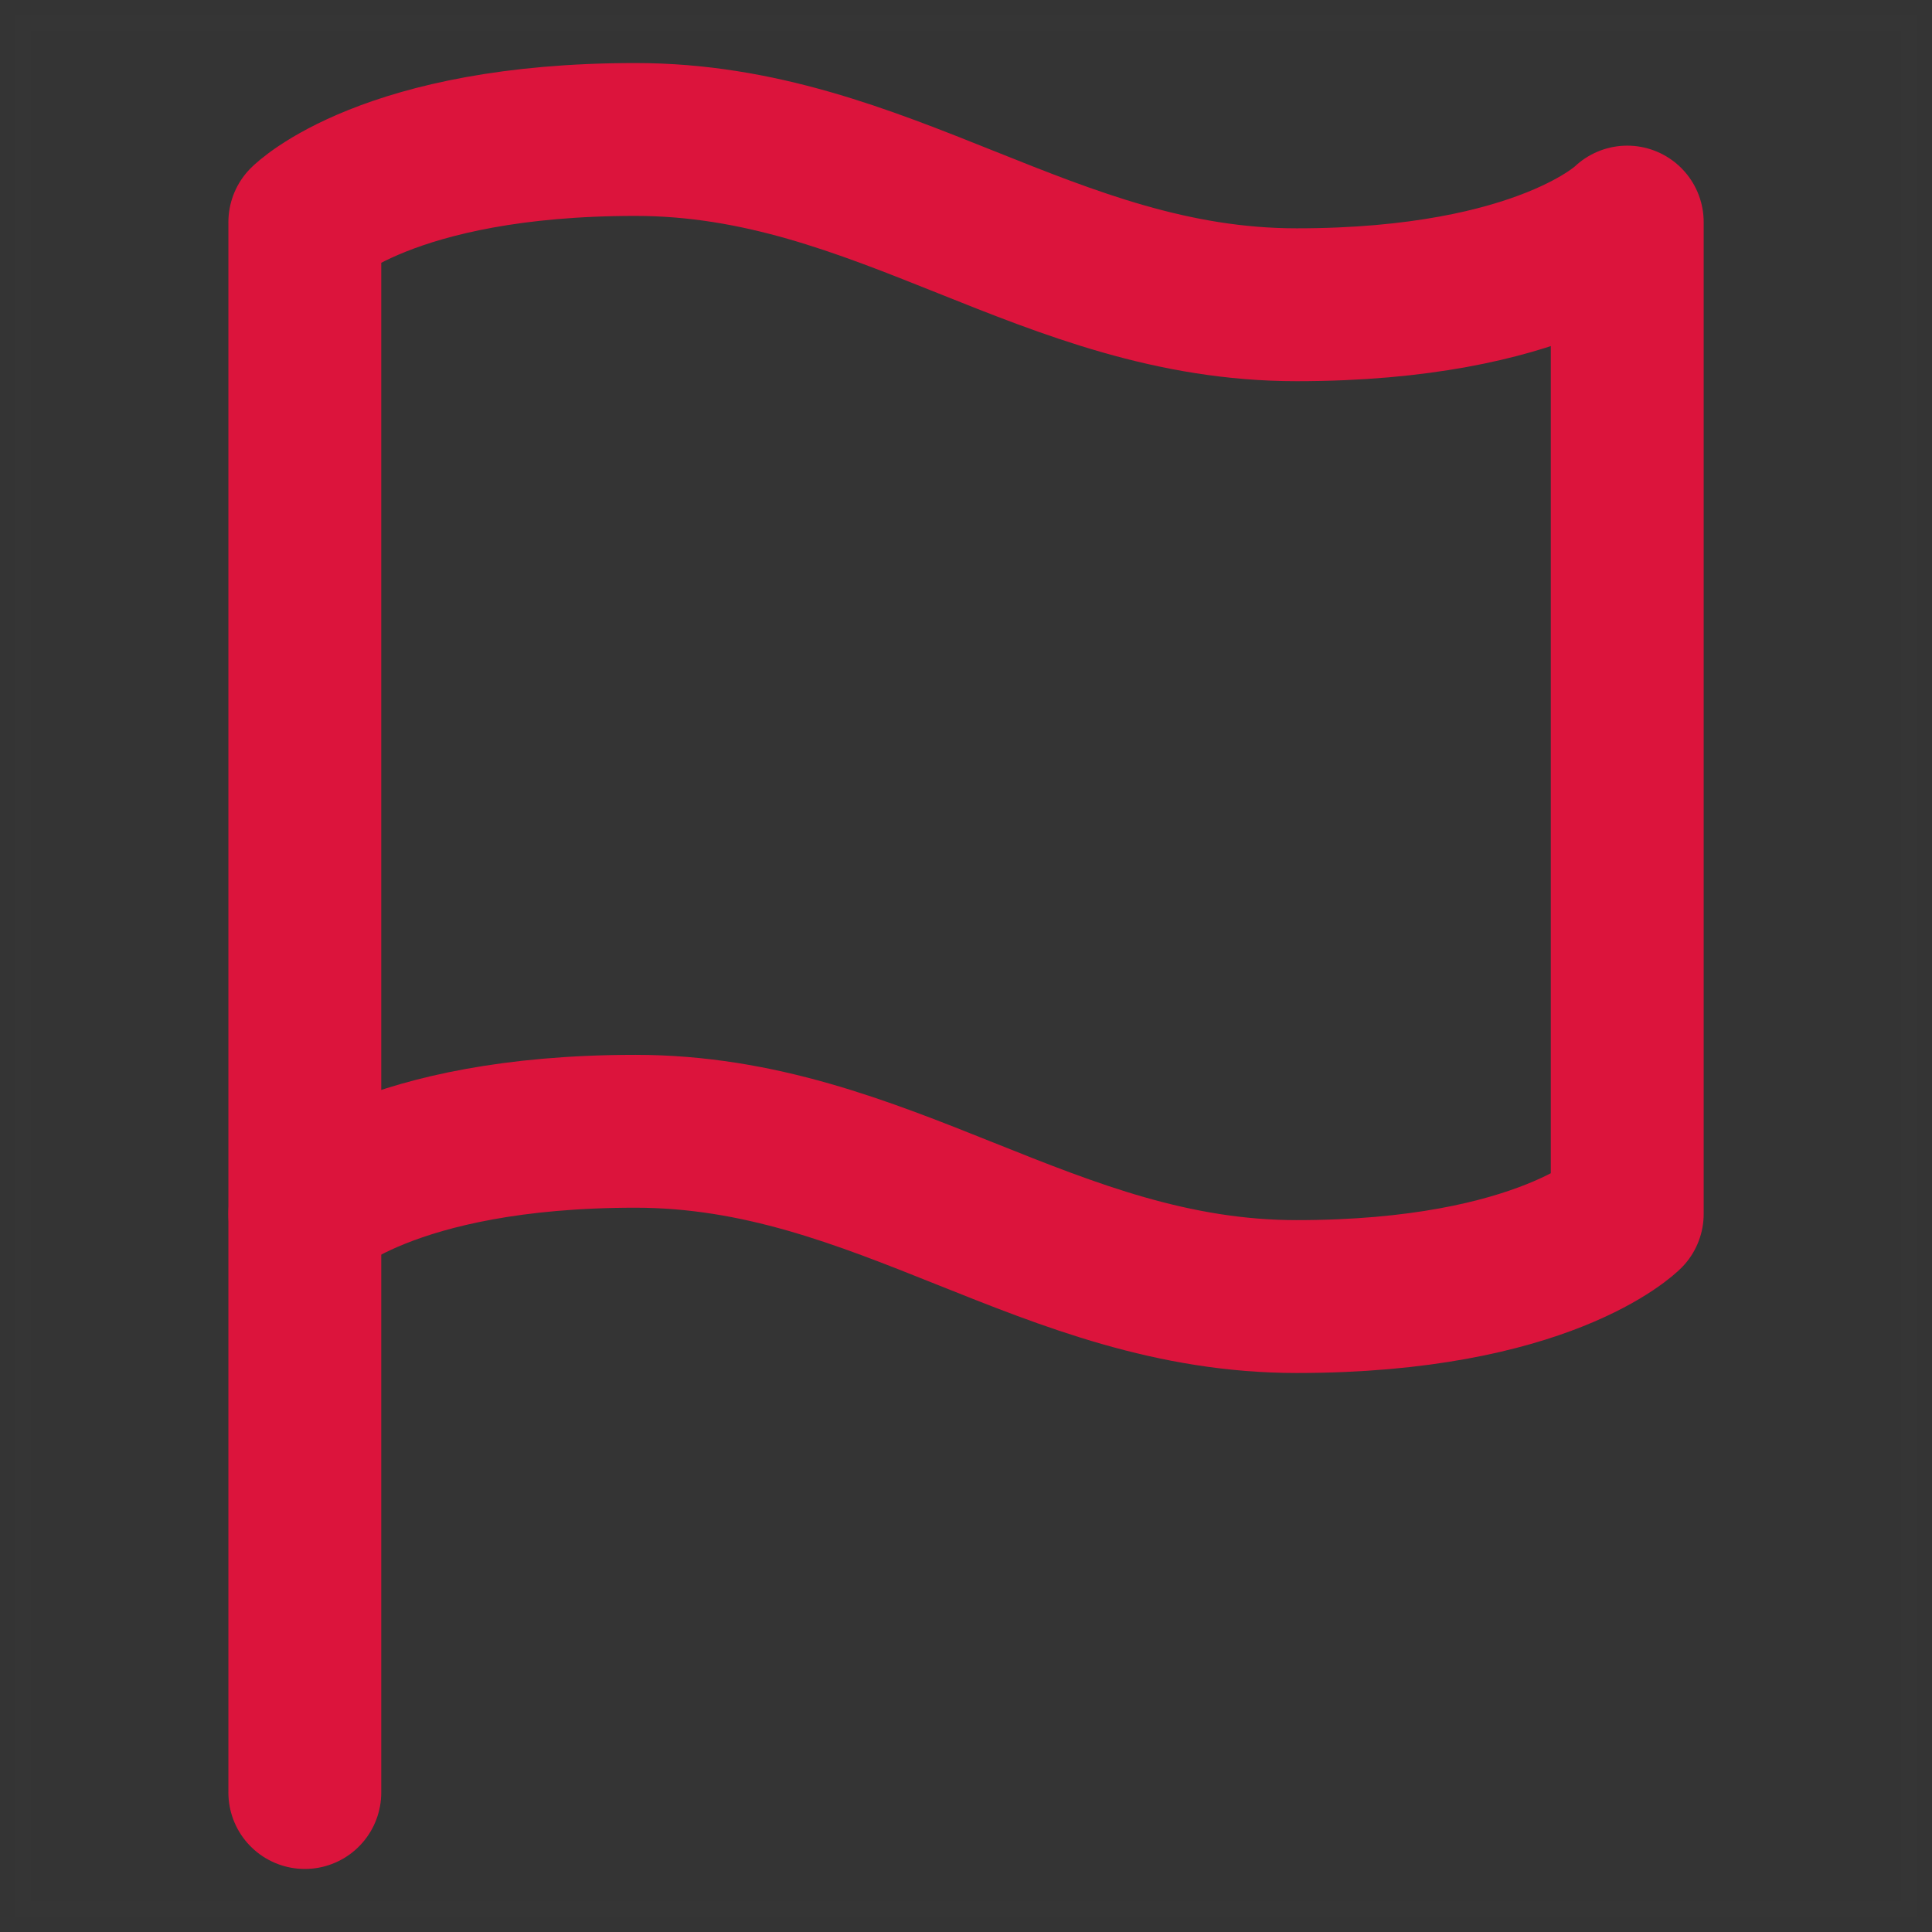 <svg version="1.1" xmlns="http://www.w3.org/2000/svg" xmlns:xlink="http://www.w3.org/1999/xlink" width="31.596" height="31.596" viewBox="0,0,31.596,31.596"><rect x="0" y="0" width="31.596" height="31.596" fill="#333333" stroke="none"/><g transform="translate(-164.202,-304.202)"><g data-paper-data="{&quot;isPaintingLayer&quot;:true}" fill-rule="nonzero" stroke-miterlimit="10" stroke-dasharray="" stroke-dashoffset="0" style="mix-blend-mode: normal"><path d="M164.452,335.548v-31.096h31.096v31.096z" fill-opacity="0.004" fill="#ffffff" stroke-opacity="0.004" stroke="#ffffff" stroke-width="0.5" stroke-linecap="butt" stroke-linejoin="miter"/><path d="M169.187,307.835c0,0 1.352,-1.352 5.407,-1.352c4.055,0 6.758,2.703 10.813,2.703c4.055,0 5.407,-1.352 5.407,-1.352v16.22c0,0 -1.352,1.352 -5.407,1.352c-4.055,0 -6.758,-2.703 -10.813,-2.703c-4.055,0 -5.407,1.352 -5.407,1.352z" fill="none" stroke="#dc143c" stroke-width="2.5" stroke-linecap="round" stroke-linejoin="round"/><path d="M169.187,333.517v-9.462" fill="none" stroke="#dc143c" stroke-width="2.5" stroke-linecap="round" stroke-linejoin="round"/></g></g></svg><!--rotationCenter:15.798100471496582:15.798100471496582-->